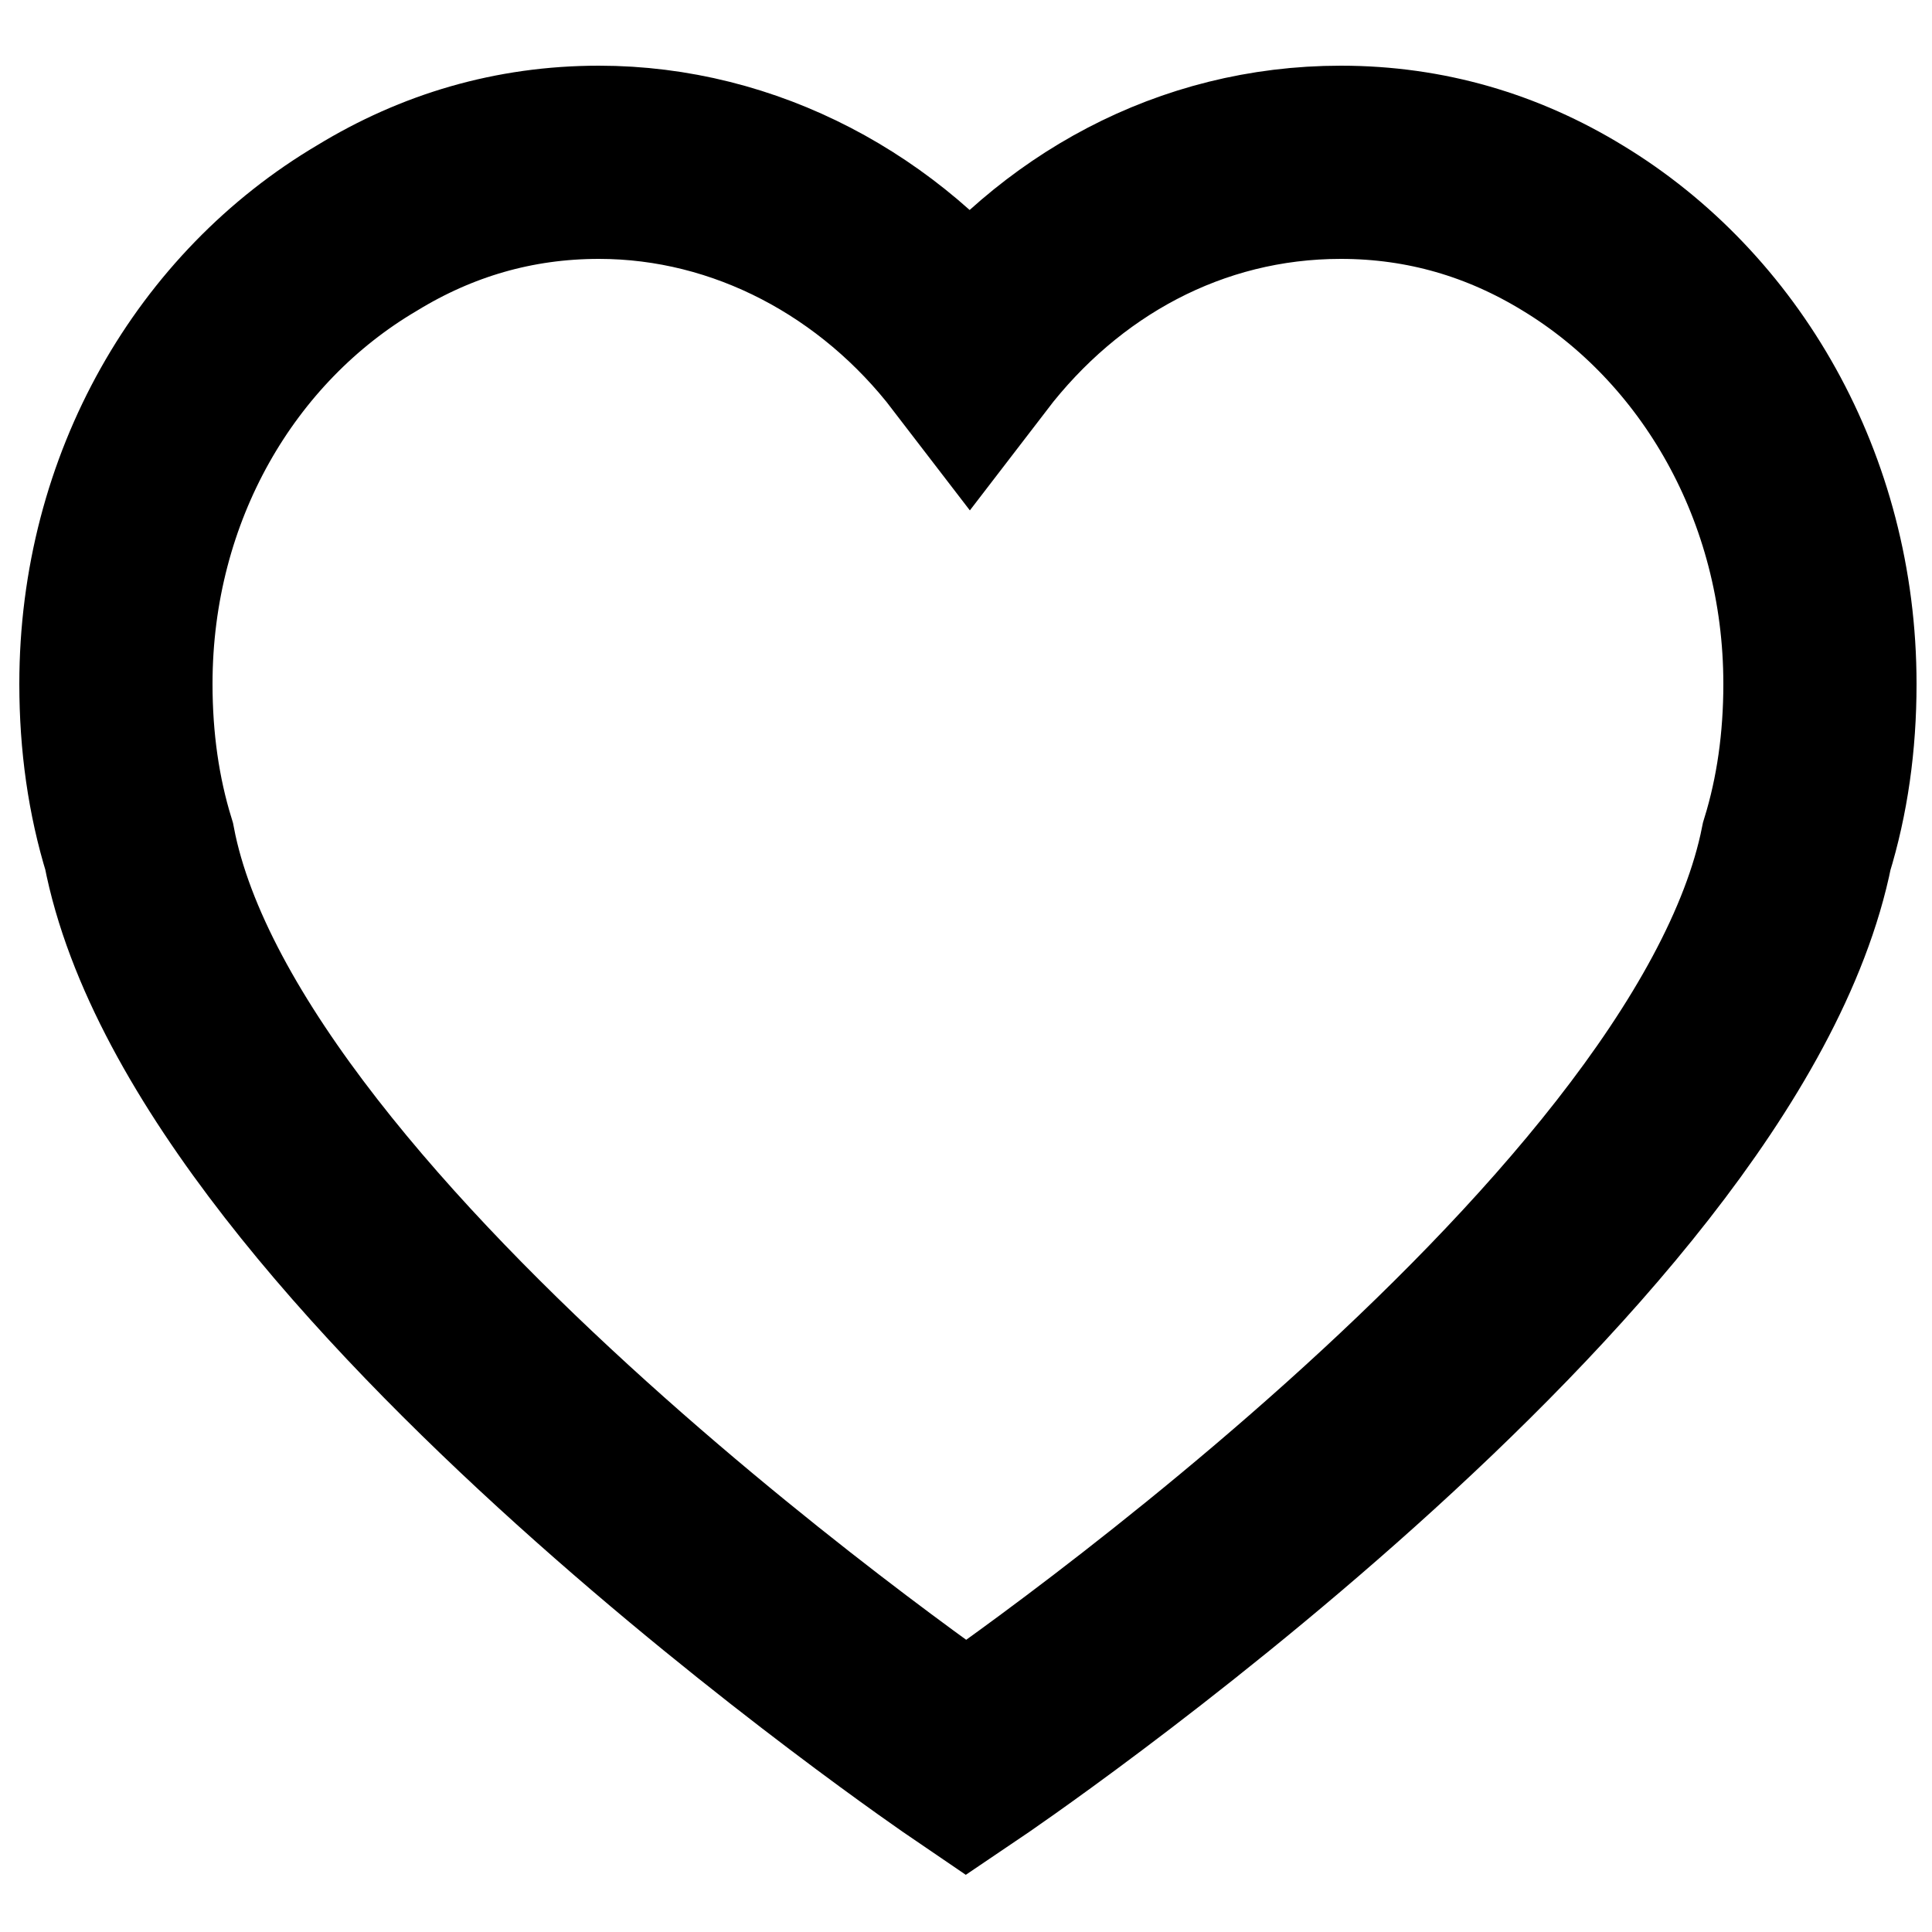 <?xml version="1.0" encoding="utf-8"?>
<!-- Generator: Adobe Illustrator 21.0.2, SVG Export Plug-In . SVG Version: 6.00 Build 0)  -->
<svg version="1.1" id="Layer_1" xmlns="http://www.w3.org/2000/svg" xmlns:xlink="http://www.w3.org/1999/xlink" x="0px" y="0px"
	 viewBox="0 0 50 50" style="enable-background:new 0 0 50 50;" xml:space="preserve">
<style type="text/css">
	.st0{fill:none;stroke:#000000;stroke-width:5;stroke-miterlimit:10;}
	.st1{display:none;}
	.st2{display:inline;stroke:#000000;stroke-width:5;stroke-miterlimit:10;}
	.st3{display:inline;}
	.st4{display:inline;fill:none;stroke:#000000;stroke-width:5;stroke-miterlimit:10;}
</style>
<g>
	<path class="st0" d="M40.7,5.9c-1.8-1.1-3.8-1.7-6-1.7c-3.9,0-7.3,1.9-9.6,4.9c-2.3-3-5.8-4.9-9.6-4.9c-2.2,0-4.2,0.6-6,1.7
		c-3.9,2.3-6.5,6.7-6.5,11.8c0,1.5,0.2,2.9,0.6,4.2C5.6,32.3,25,45.5,25,45.5s19.4-13.1,21.5-23.6c0.4-1.3,0.6-2.7,0.6-4.2
		C47.1,12.6,44.5,8.2,40.7,5.9L40.7,5.9z M40.7,5.9"/>
</g>
<g class="st1">
	<path class="st2" d="M40.7,5.9c-1.8-1.1-3.8-1.7-6-1.7c-3.9,0-7.3,1.9-9.6,4.9c-2.3-3-5.8-4.9-9.6-4.9c-2.2,0-4.2,0.6-6,1.7
		c-3.9,2.3-6.5,6.7-6.5,11.8c0,1.5,0.2,2.9,0.6,4.2C5.6,32.3,25,45.5,25,45.5s19.4-13.1,21.5-23.6c0.4-1.3,0.6-2.7,0.6-4.2
		C47.1,12.6,44.5,8.2,40.7,5.9L40.7,5.9z M40.7,5.9"/>
</g>
<g class="st1">
	<g class="st3">
		<g>
			<circle cx="24.9" cy="19.6" r="8.1"/>
		</g>
		<g>
			<path d="M38.3,39.4c0,0,0.9,7.5-13.4,7.5s-13.4-7.5-13.4-7.5c0-5.6,6-10.2,13.4-10.2S38.3,33.8,38.3,39.4z"/>
		</g>
	</g>
	<circle class="st4" cx="24.9" cy="25.1" r="20.9"/>
</g>
<g class="st1">
	<rect x="1.6" y="41.5" class="st3" width="46.6" height="7"/>
	<rect x="1.6" y="1.8" class="st3" width="46.6" height="7"/>
	<rect x="1.6" y="21.6" class="st3" width="46.6" height="7"/>
</g>
<g class="st1">
	<path class="st4" d="M12,18c0-7.5,5.8-13.7,12.9-13.7S37.8,10.4,37.8,18"/>
	<g class="st3">
		<path d="M43.2,19.1v24.3H6.6V19.1H43.2 M48.2,14.1H1.6v34.3h46.6V14.1L48.2,14.1z"/>
	</g>
</g>
<g class="st1">
	<g class="st3">
		<path d="M23.4,6.8c8.9,0,16.1,7.2,16.1,16.1s-7.2,16.1-16.1,16.1S7.3,31.7,7.3,22.8S14.5,6.8,23.4,6.8 M23.4,1.8
			c-11.6,0-21.1,9.4-21.1,21.1s9.4,21.1,21.1,21.1s21.1-9.4,21.1-21.1S35,1.8,23.4,1.8L23.4,1.8z"/>
	</g>
	<g class="st3">
		<polygon points="37.8,35.6 35,38.4 44.9,48.3 47.7,45.5 37.8,35.6 		"/>
	</g>
</g>
</svg>
